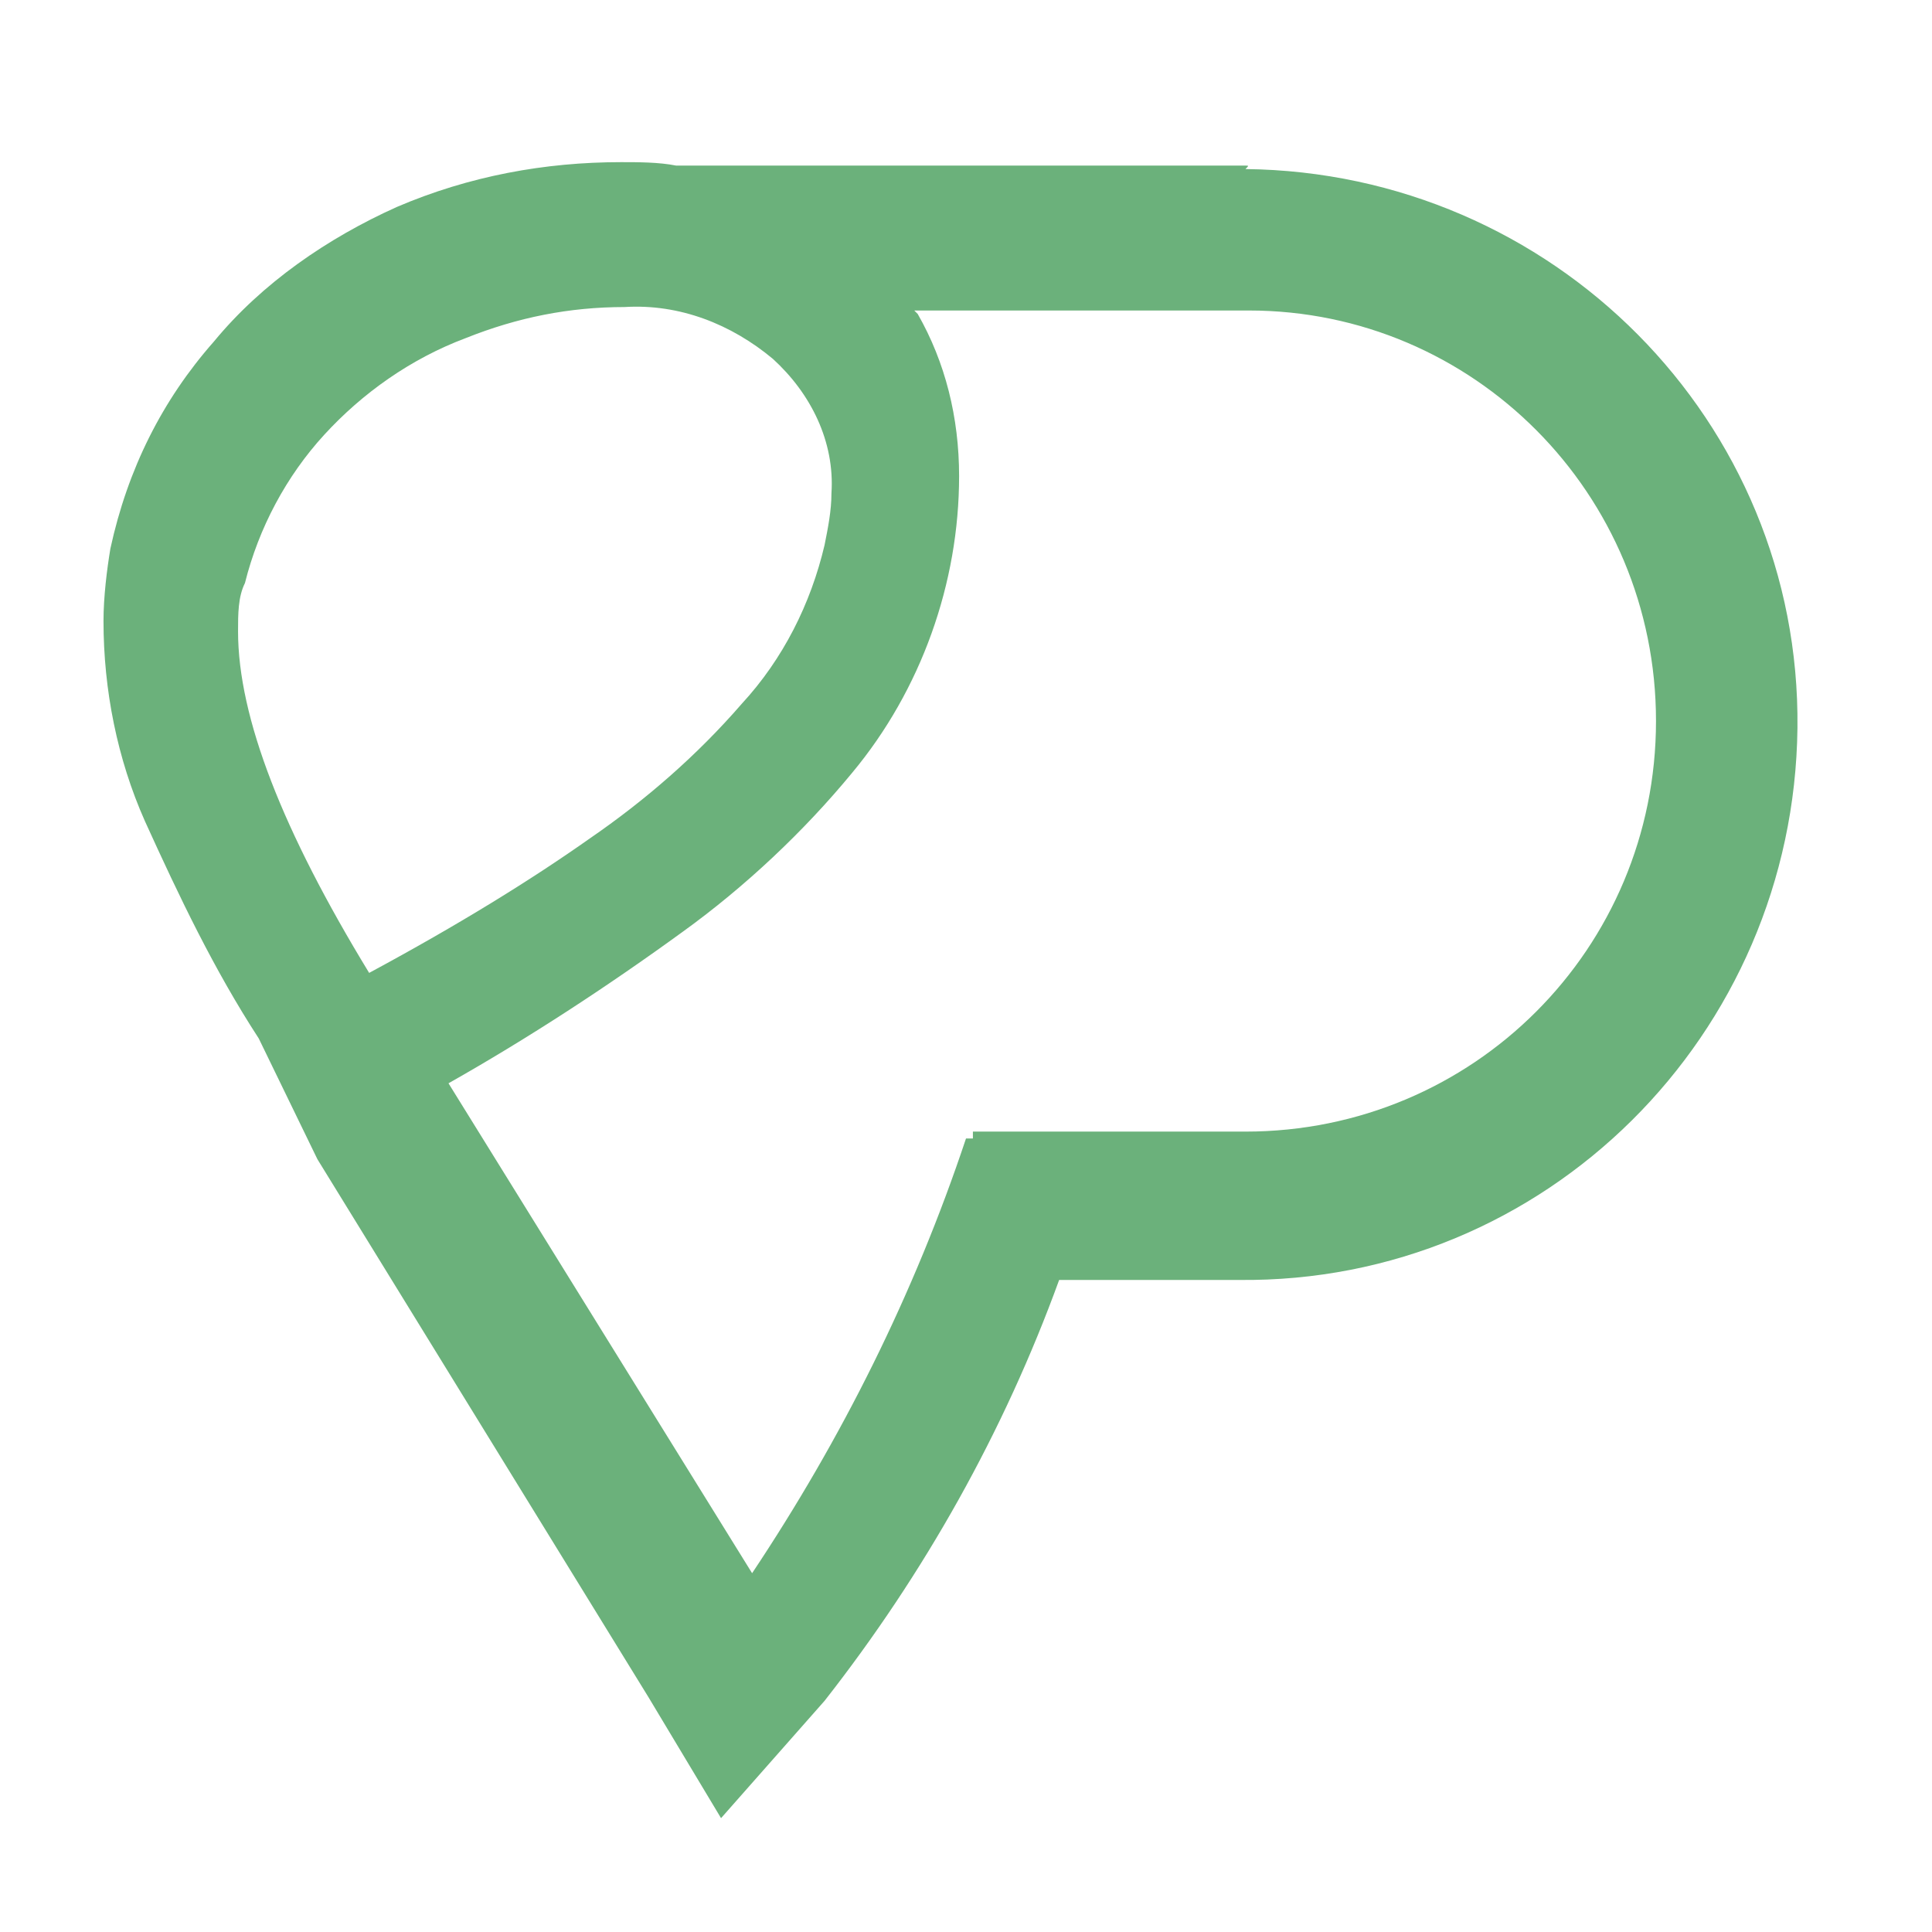 <svg xmlns="http://www.w3.org/2000/svg" width="56" height="56" fill="none"> <style type="text/css"> .logo0{fill:#6BB17B;} .logo1{fill:#FFFFFF;} </style> <g id="Groupe_1"> <path id="Tracé_1" class="logo0" d="M36.1,4.8H19.6v0c-0.5-0.1-1.1-0.1-1.6-0.1c-2.2,0-4.4,0.4-6.5,1.3c-2,0.9-3.9,2.2-5.3,3.9 c-1.5,1.7-2.5,3.7-3,6C3.1,16.5,3,17.3,3,18c0,2,0.4,4,1.2,5.8c1,2.2,2,4.3,3.3,6.3l1.7,3.5l9.6,15.6l2.1,3.5l3-3.4 c2.9-3.7,5.2-7.8,6.8-12.2h5.2c8.9,0.1,16.1-7.1,16.2-16c0.1-8.9-7.1-16.1-16-16.2C36.2,4.8,36.2,4.8,36.1,4.8L36.1,4.8z M6.9,18.3c0-0.5,0-1,0.2-1.4c0.4-1.6,1.2-3.1,2.3-4.3c1.1-1.2,2.5-2.2,4.1-2.8c1.5-0.6,3-0.9,4.6-0.9c1.6-0.1,3.1,0.5,4.3,1.5 c1.1,1,1.8,2.4,1.7,3.9c0,0.5-0.1,1-0.2,1.5c-0.4,1.7-1.2,3.3-2.4,4.6c-1.3,1.5-2.8,2.8-4.4,3.9c-1.7,1.2-3.8,2.5-6.4,3.9 C8.2,24.1,6.9,20.8,6.9,18.3z M36.1,32.8h-7.9V33L28,33c-1.5,4.5-3.6,8.7-6.2,12.6L13,31.4c2.3-1.3,4.6-2.8,6.8-4.4 c1.8-1.3,3.5-2.9,4.9-4.6c2-2.4,3.1-5.5,3.1-8.6c0-1.7-0.4-3.3-1.2-4.7c0,0-0.1-0.1-0.1-0.1h9.7C42.7,9,48,14.3,48,20.9 S42.7,32.8,36.1,32.8L36.1,32.8z"></path> </g> </svg>